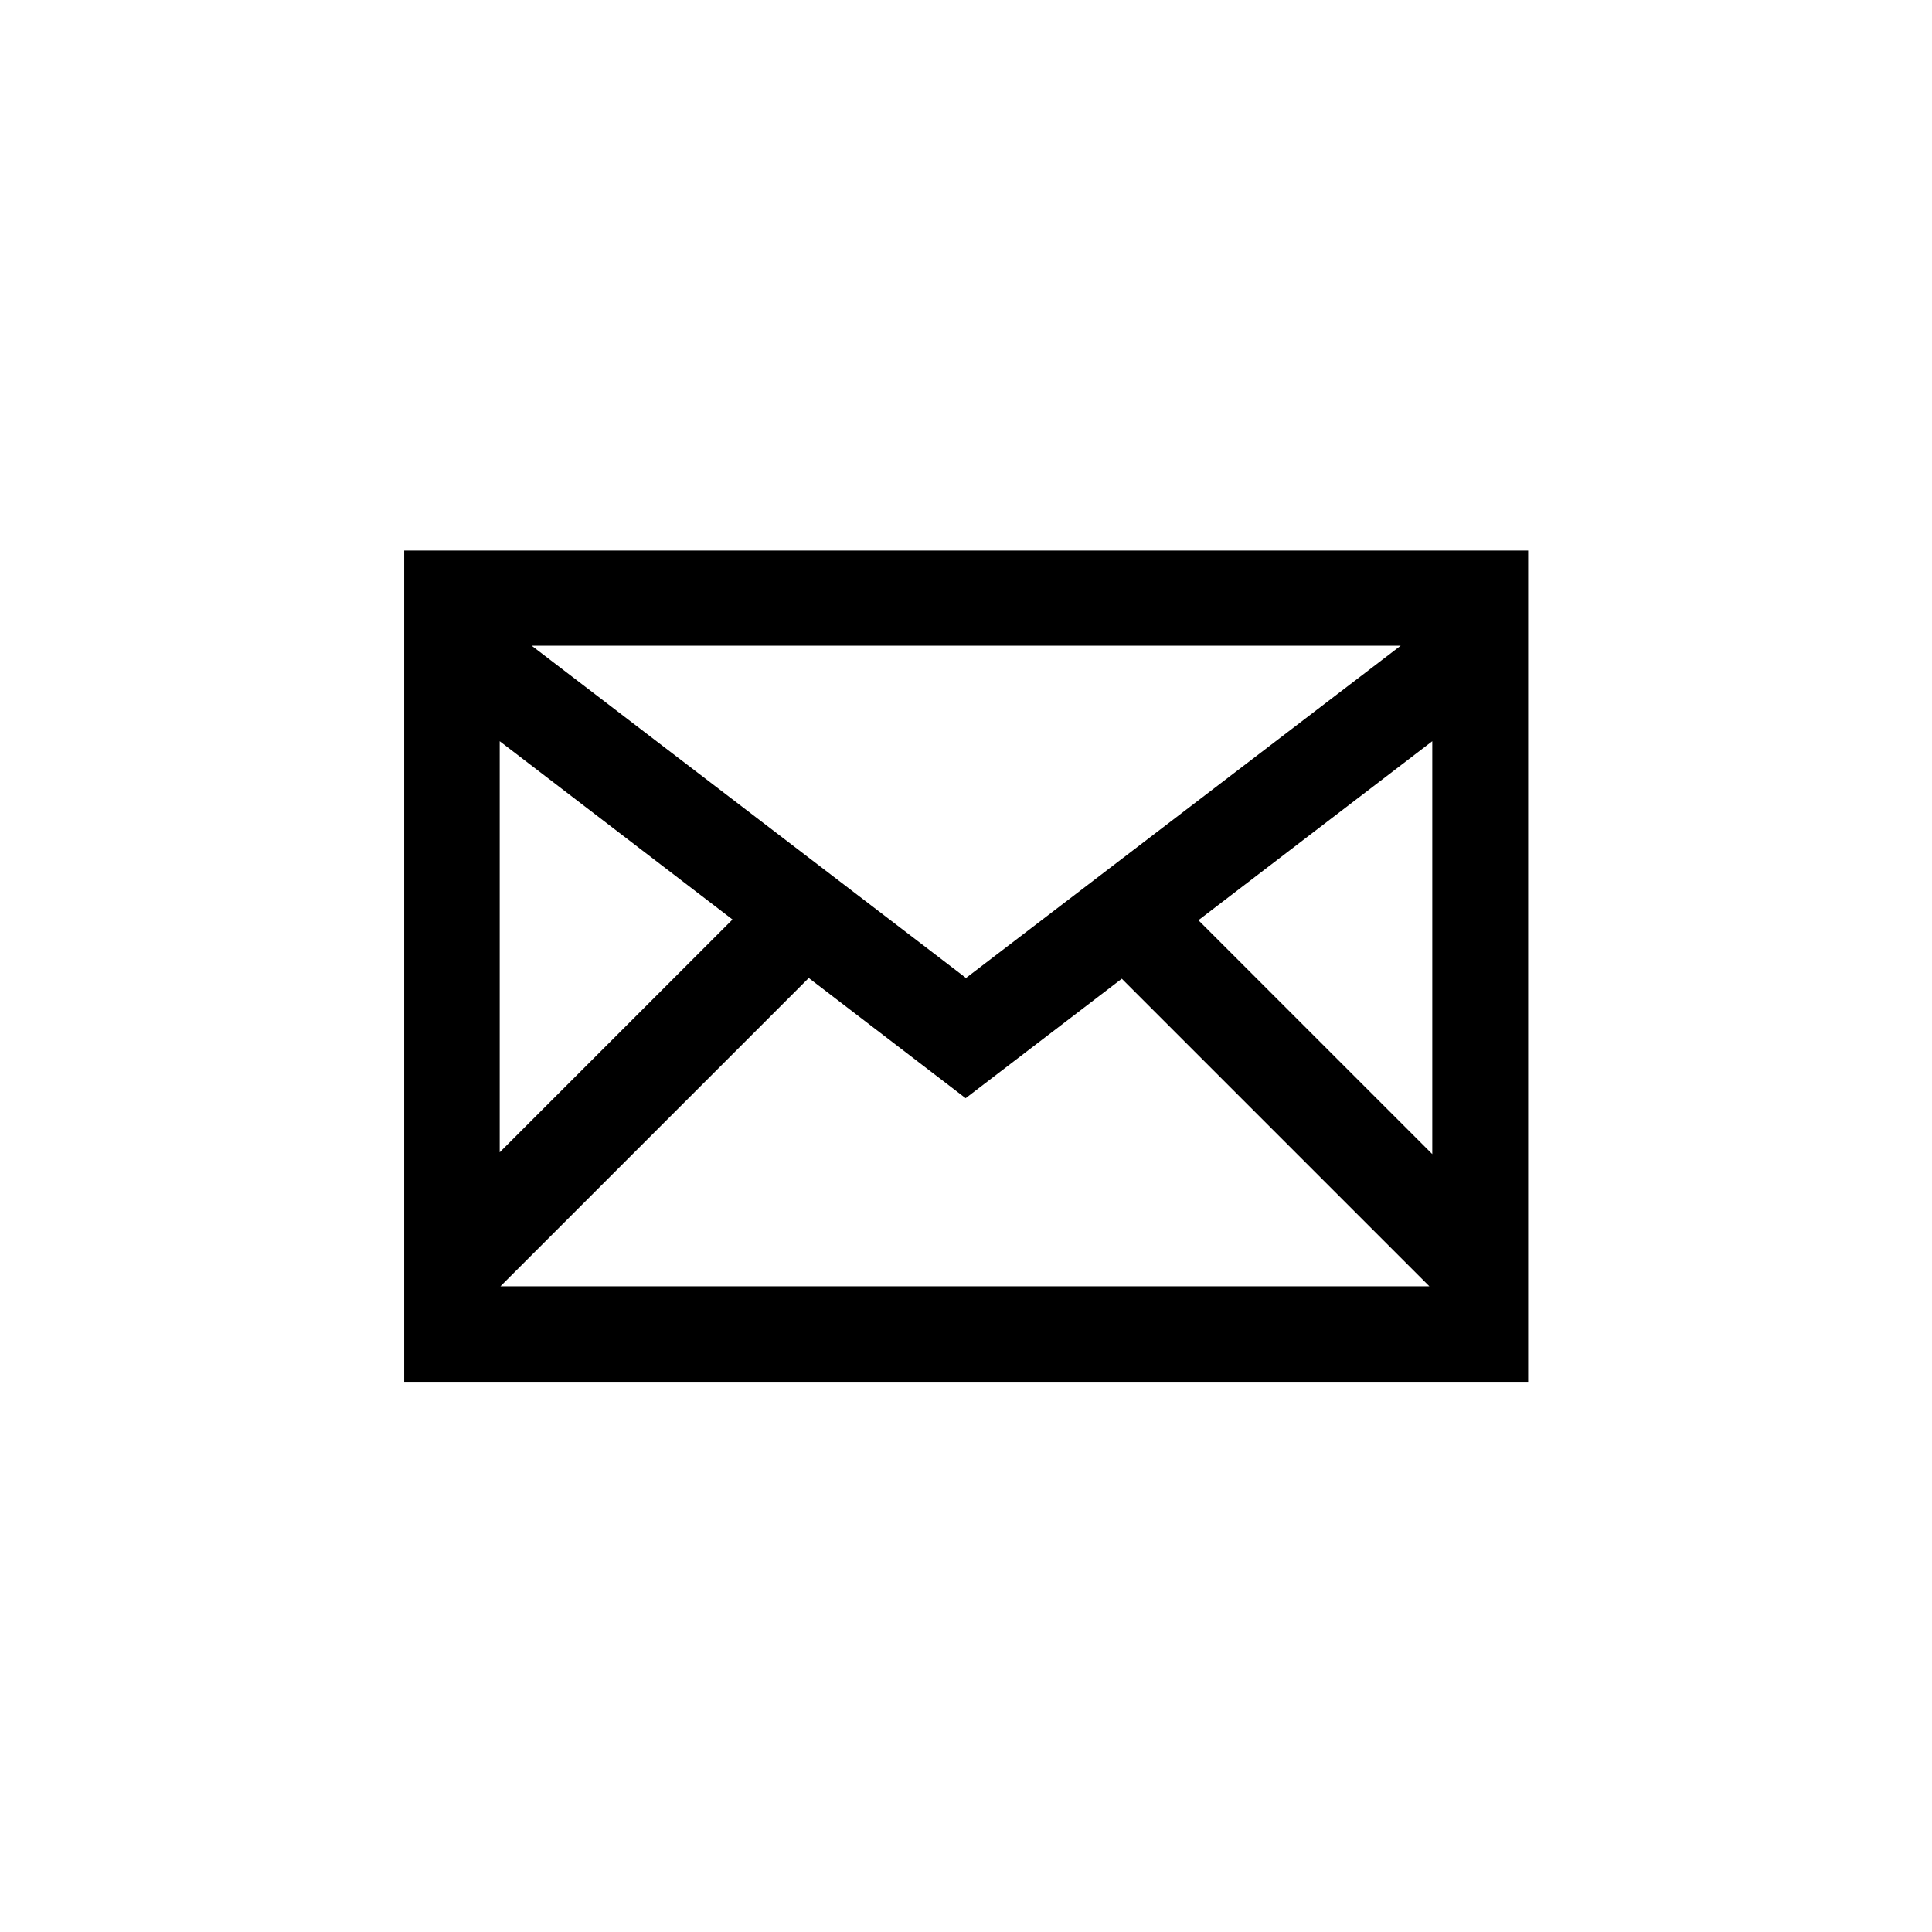 <?xml version="1.0" encoding="utf-8"?><svg height="60" width="60" viewBox="-10 -10 532 532"><path d="M101.3 141.6v228.9h309.5V141.6H101.3zm274.4 26.2L256 259.3l-119.6-91.5h239.3zm-248.1 26.3l64.1 49.1-64.1 64.1V194.1zm.2 150.1l84.9-84.9 43.2 33.1 43-32.9 84.7 84.7H127.8zm256.6-36.4L320 243.4l64.4-49.3v113.7z"/></svg>